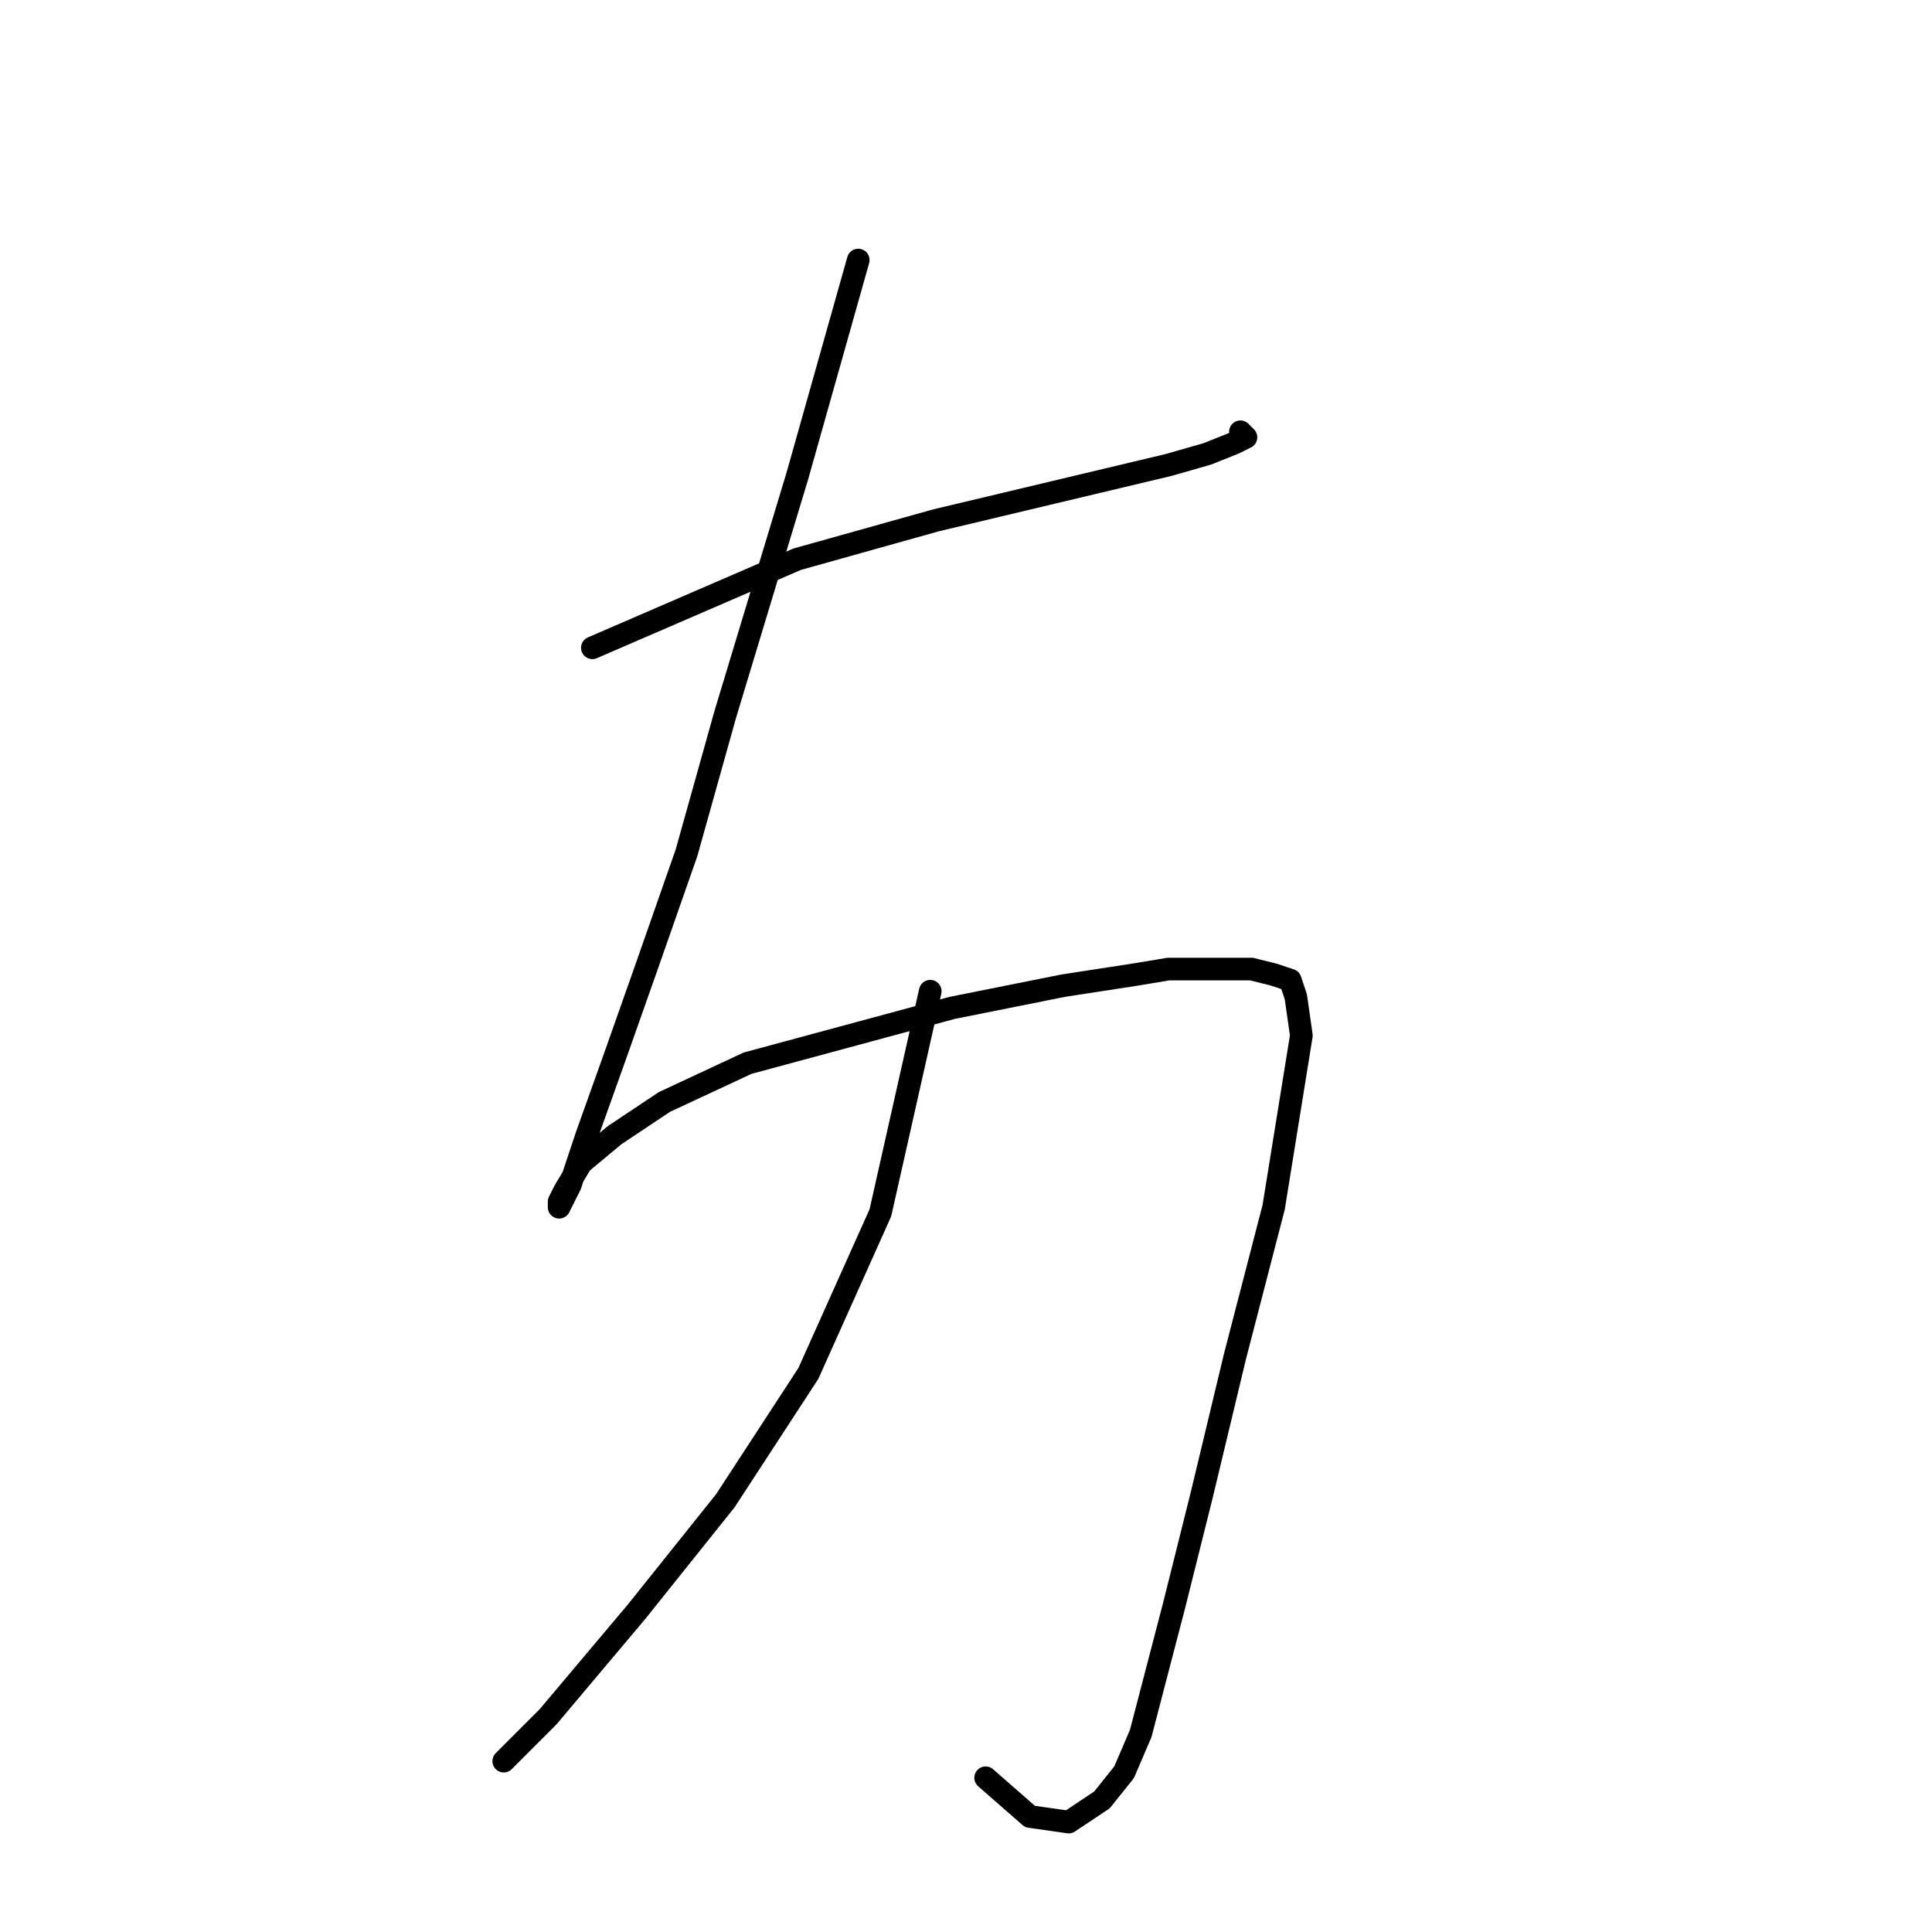 <?xml version="1.0" standalone="no"?>
    <svg width="256" height="256" xmlns="http://www.w3.org/2000/svg" version="1.1">
    <polyline stroke="black" stroke-width="3" stroke-linecap="round" fill="transparent" stroke-linejoin="round" points="78.491 85.836 105.647 74.093 123.996 68.955 139.409 65.286 154.822 61.616 159.96 60.148 163.629 58.68 165.097 57.946 164.363 57.212 164.363 57.212 " />
        <polyline stroke="black" stroke-width="3" stroke-linecap="round" fill="transparent" stroke-linejoin="round" points="113.721 34.46 105.647 63.084 96.106 94.644 90.968 112.993 85.831 127.672 81.427 140.149 77.757 150.424 75.555 157.03 74.821 158.498 74.087 159.965 74.087 159.231 74.821 157.764 77.023 154.094 81.427 150.424 88.032 146.02 99.042 140.883 126.198 133.543 140.877 130.607 150.418 129.139 154.822 128.406 162.161 128.406 165.831 128.406 168.767 129.139 170.969 129.873 171.703 132.075 172.437 137.213 168.767 159.965 163.629 179.782 159.226 198.131 155.556 212.81 151.152 229.691 148.95 234.828 146.015 238.498 141.611 241.434 136.473 240.7 130.602 235.562 130.602 235.562 " />
        <polyline stroke="black" stroke-width="3" stroke-linecap="round" fill="transparent" stroke-linejoin="round" points="123.262 131.341 116.656 160.699 107.115 181.984 96.106 198.865 84.363 213.544 72.619 227.489 66.748 233.361 66.748 233.361 " />
        </svg>